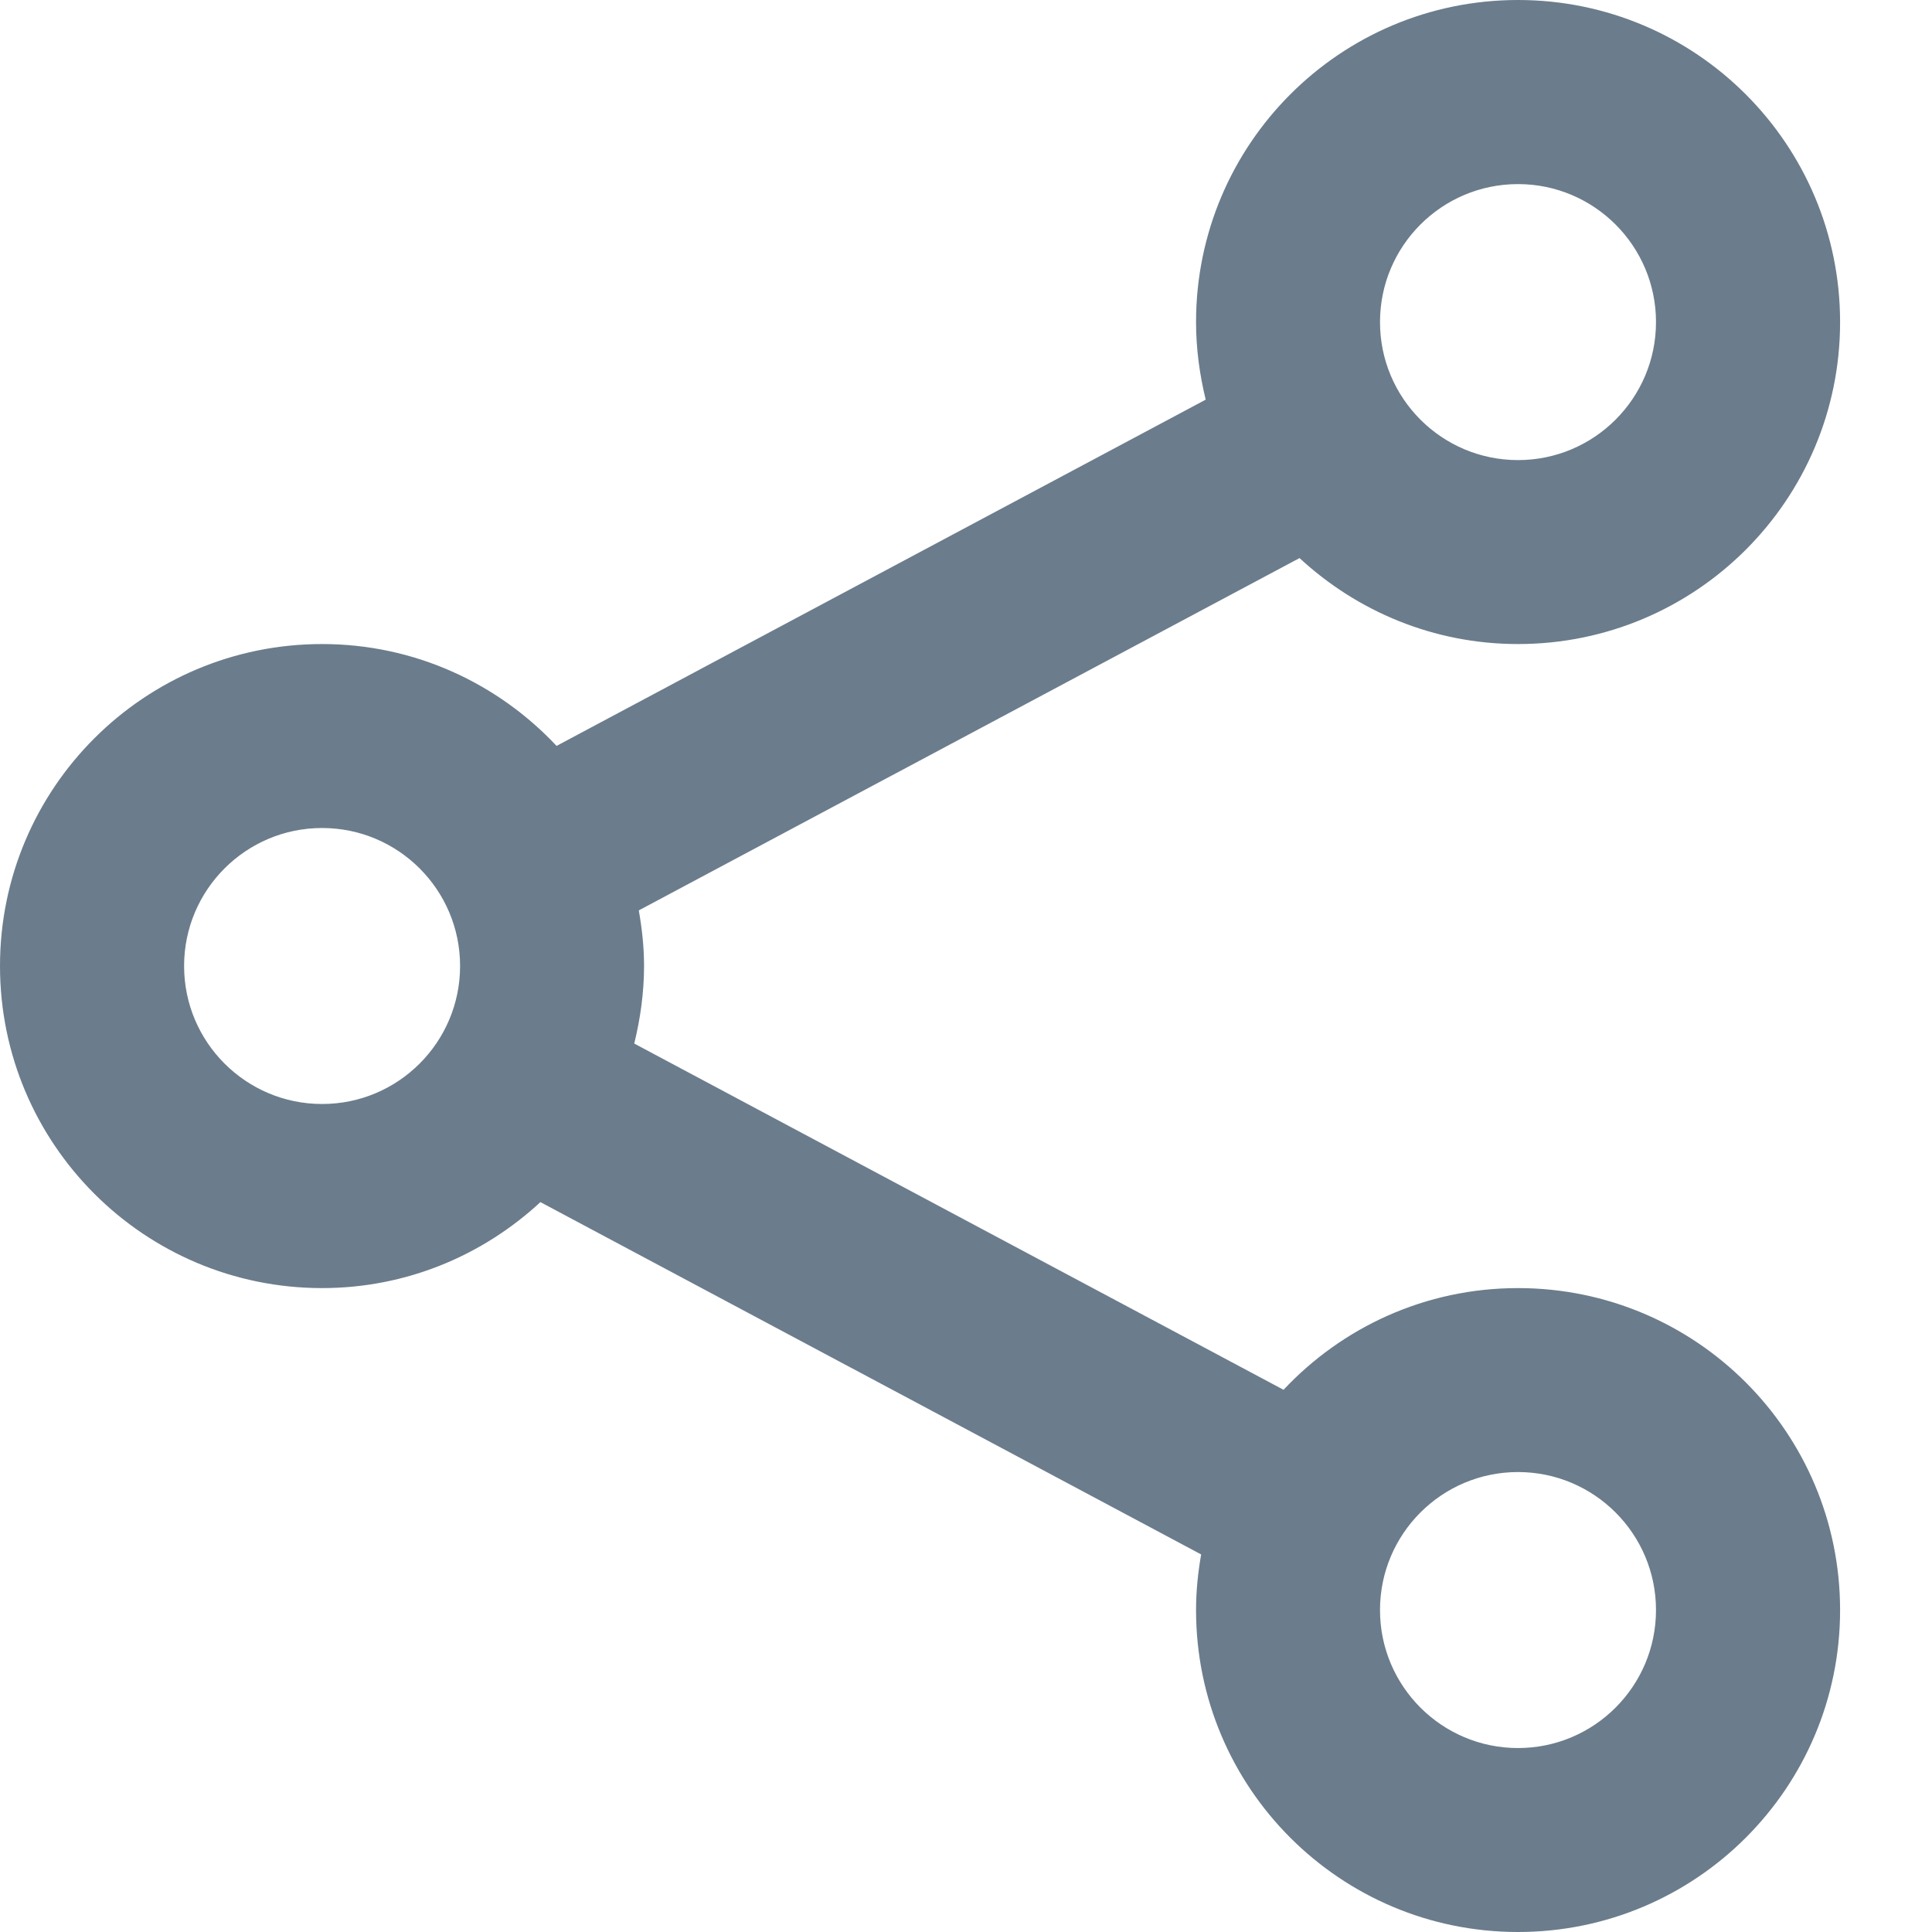 <svg preserveAspectRatio="none" width="100%" height="100%" overflow="visible" style="display: block;" viewBox="0 0 14 14" fill="none" xmlns="http://www.w3.org/2000/svg">
<path id="IconShape" d="M11 0C12.289 0 13.334 1.045 13.334 2.334C13.334 3.623 12.289 4.667 11 4.667C10.388 4.667 9.833 4.429 9.417 4.044L4.629 6.597C4.652 6.728 4.667 6.862 4.667 7C4.667 7.194 4.64 7.382 4.596 7.562L9.301 10.071C9.726 9.618 10.329 9.334 11 9.334C12.289 9.334 13.334 10.378 13.334 11.667C13.334 12.956 12.289 14 11 14C9.711 14 8.667 12.956 8.667 11.667C8.667 11.529 8.681 11.395 8.704 11.264L3.916 8.711C3.5 9.096 2.946 9.334 2.334 9.334C1.045 9.334 0 8.289 0 7C0 5.711 1.045 4.667 2.334 4.667C3.005 4.667 3.608 4.952 4.033 5.405L8.737 2.896C8.693 2.715 8.667 2.528 8.667 2.334C8.667 1.045 9.711 0 11 0ZM11 10.667C10.448 10.667 10 11.115 10 11.667C10 12.219 10.448 12.667 11 12.667C11.552 12.667 12 12.219 12 11.667C12 11.115 11.552 10.667 11 10.667ZM2.334 6C1.782 6 1.334 6.448 1.334 7C1.334 7.552 1.782 8 2.334 8C2.886 8 3.334 7.552 3.334 7C3.334 6.448 2.886 6 2.334 6ZM11 1.334C10.448 1.334 10 1.782 10 2.334C10 2.886 10.448 3.334 11 3.334C11.552 3.334 12 2.886 12 2.334C12 1.782 11.552 1.334 11 1.334Z" fill="#6B7C8C"/>
</svg>
